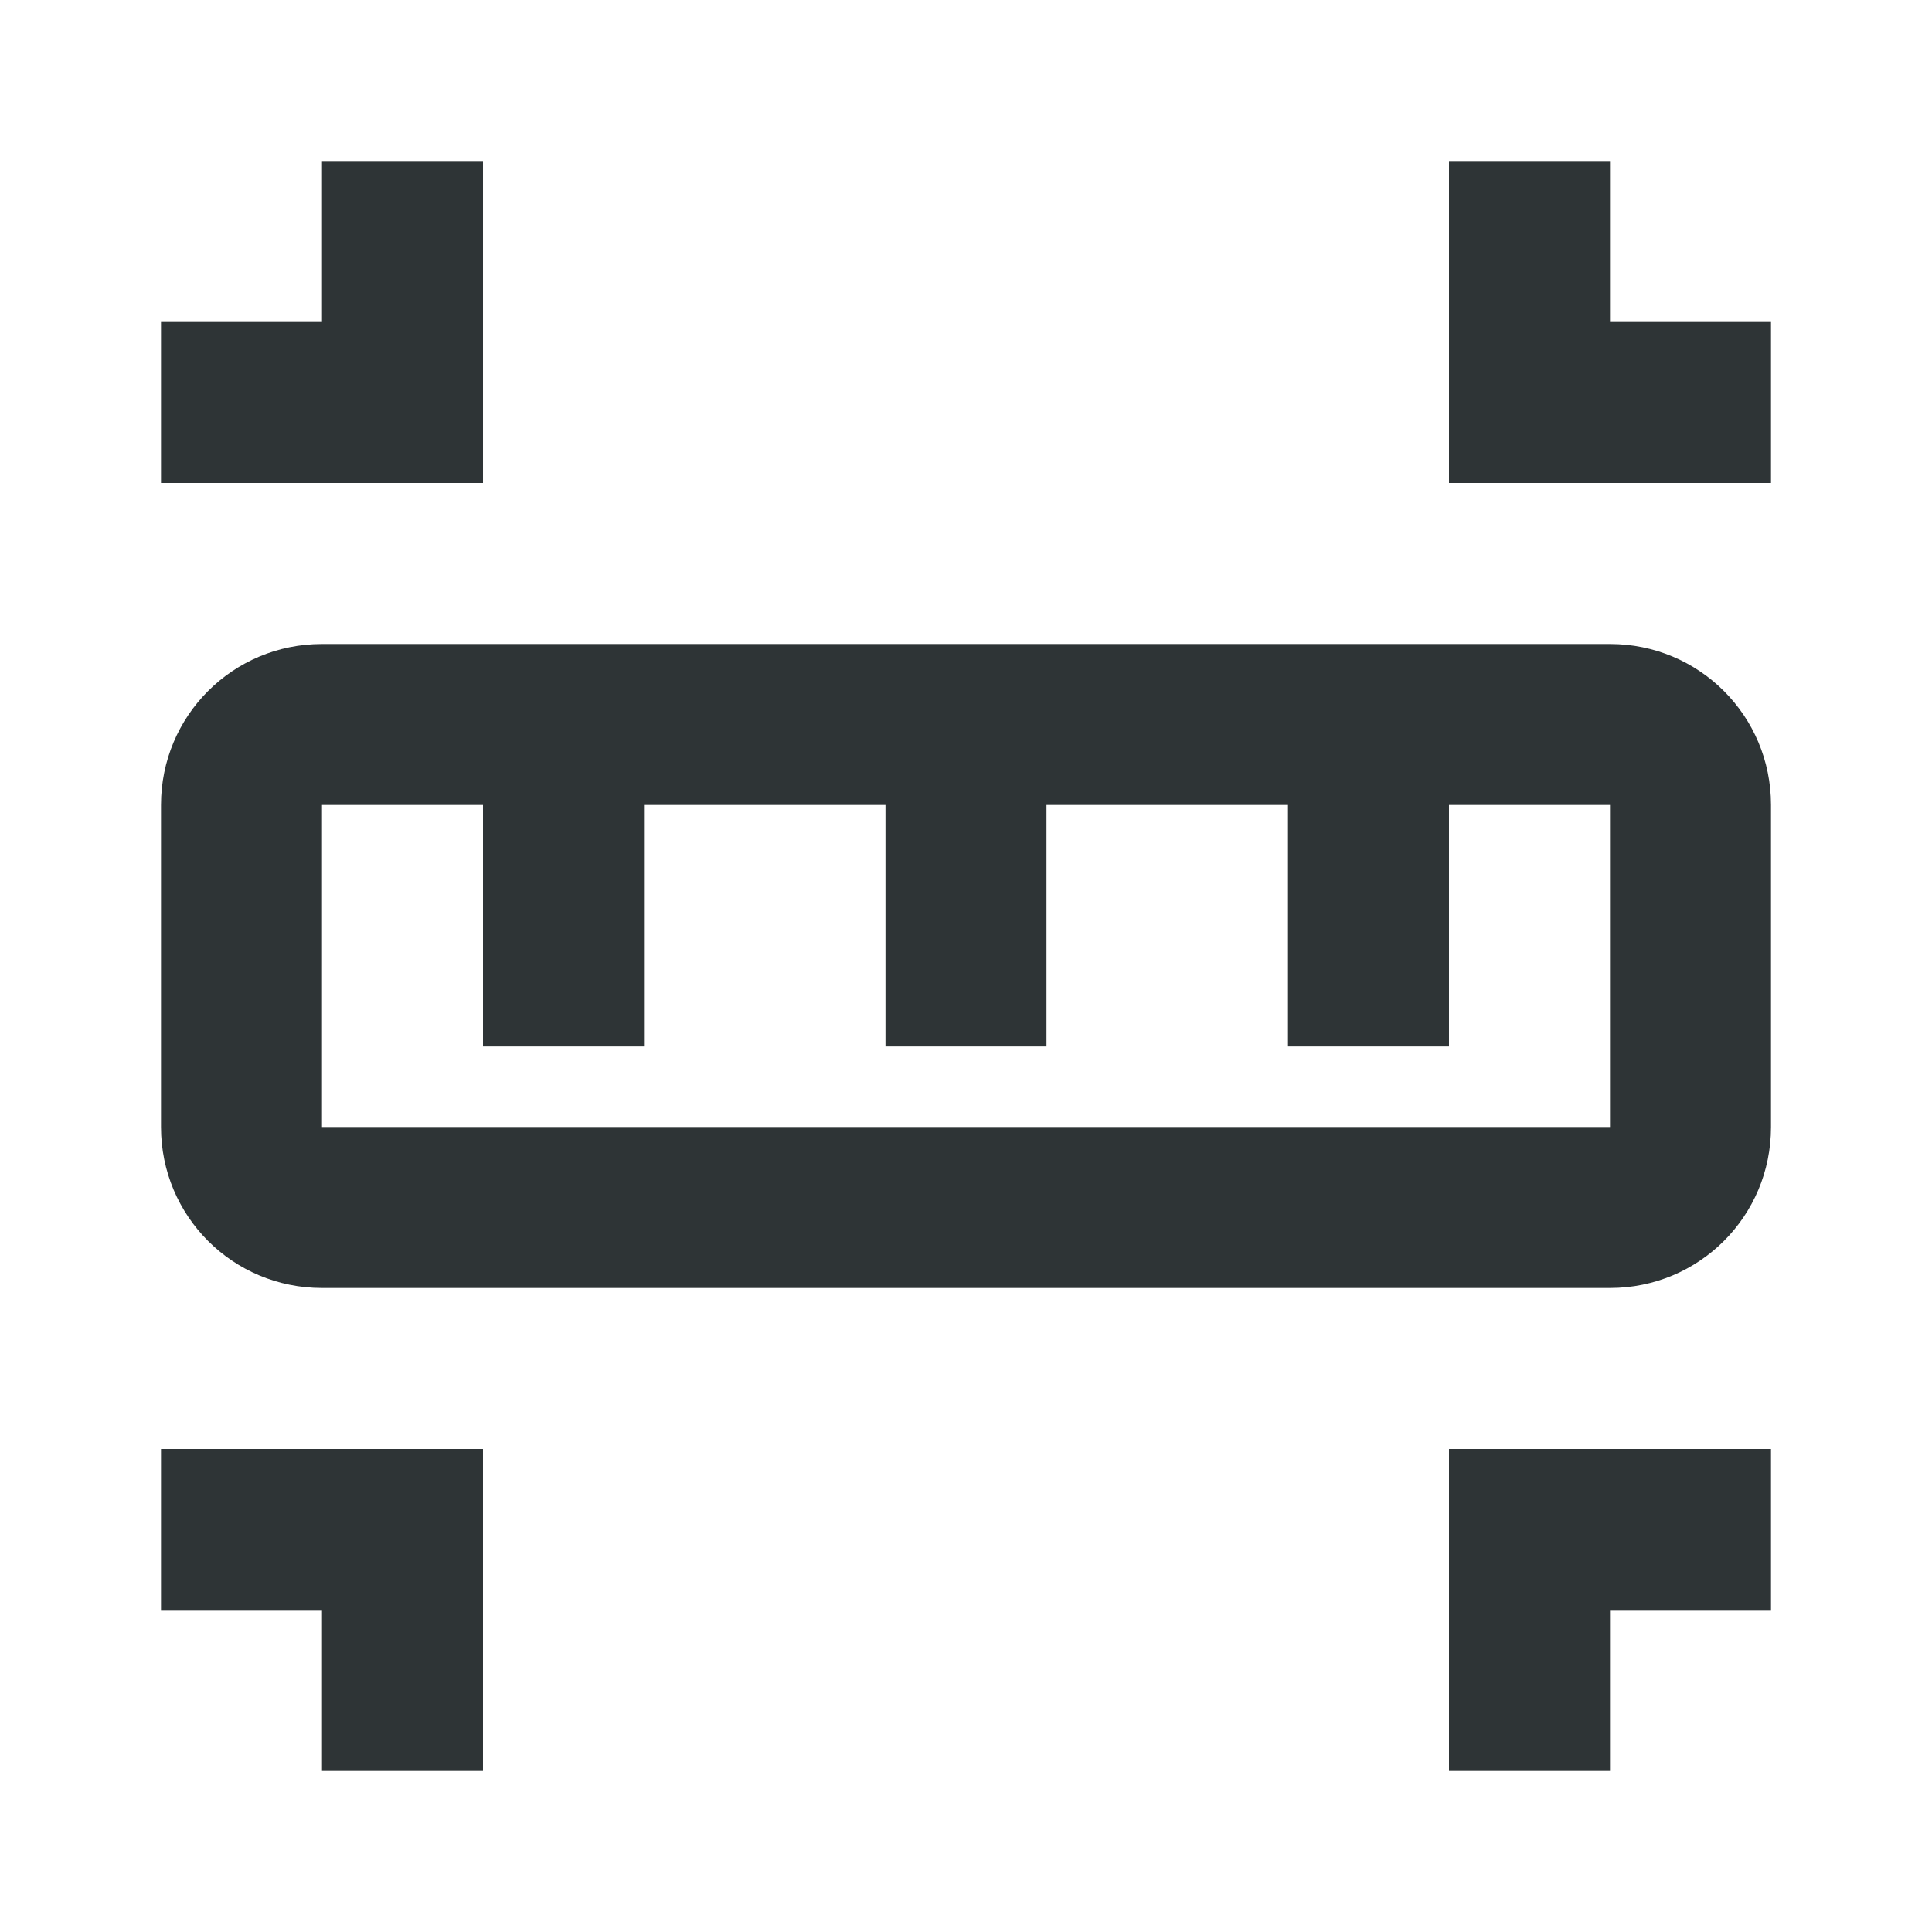 <svg viewBox="0 0 24 24" xmlns="http://www.w3.org/2000/svg"><g fill="#2e3436"><path d="m4 2v2h-2v2h4v-4zm14 0v4h4v-2h-2v-2zm-16 16v2h2v2h2v-4zm16 0v4h2v-2h2v-2z"/><path d="m4 8c-1.108 0-2 .892-2 2v4c0 1.108.892 2 2 2h16c1.108 0 2-.892 2-2v-4c0-1.108-.892-2-2-2zm0 2h2v3h2v-3h3v3h2v-3h3v3h2v-3h2v4h-16z"/></g></svg>